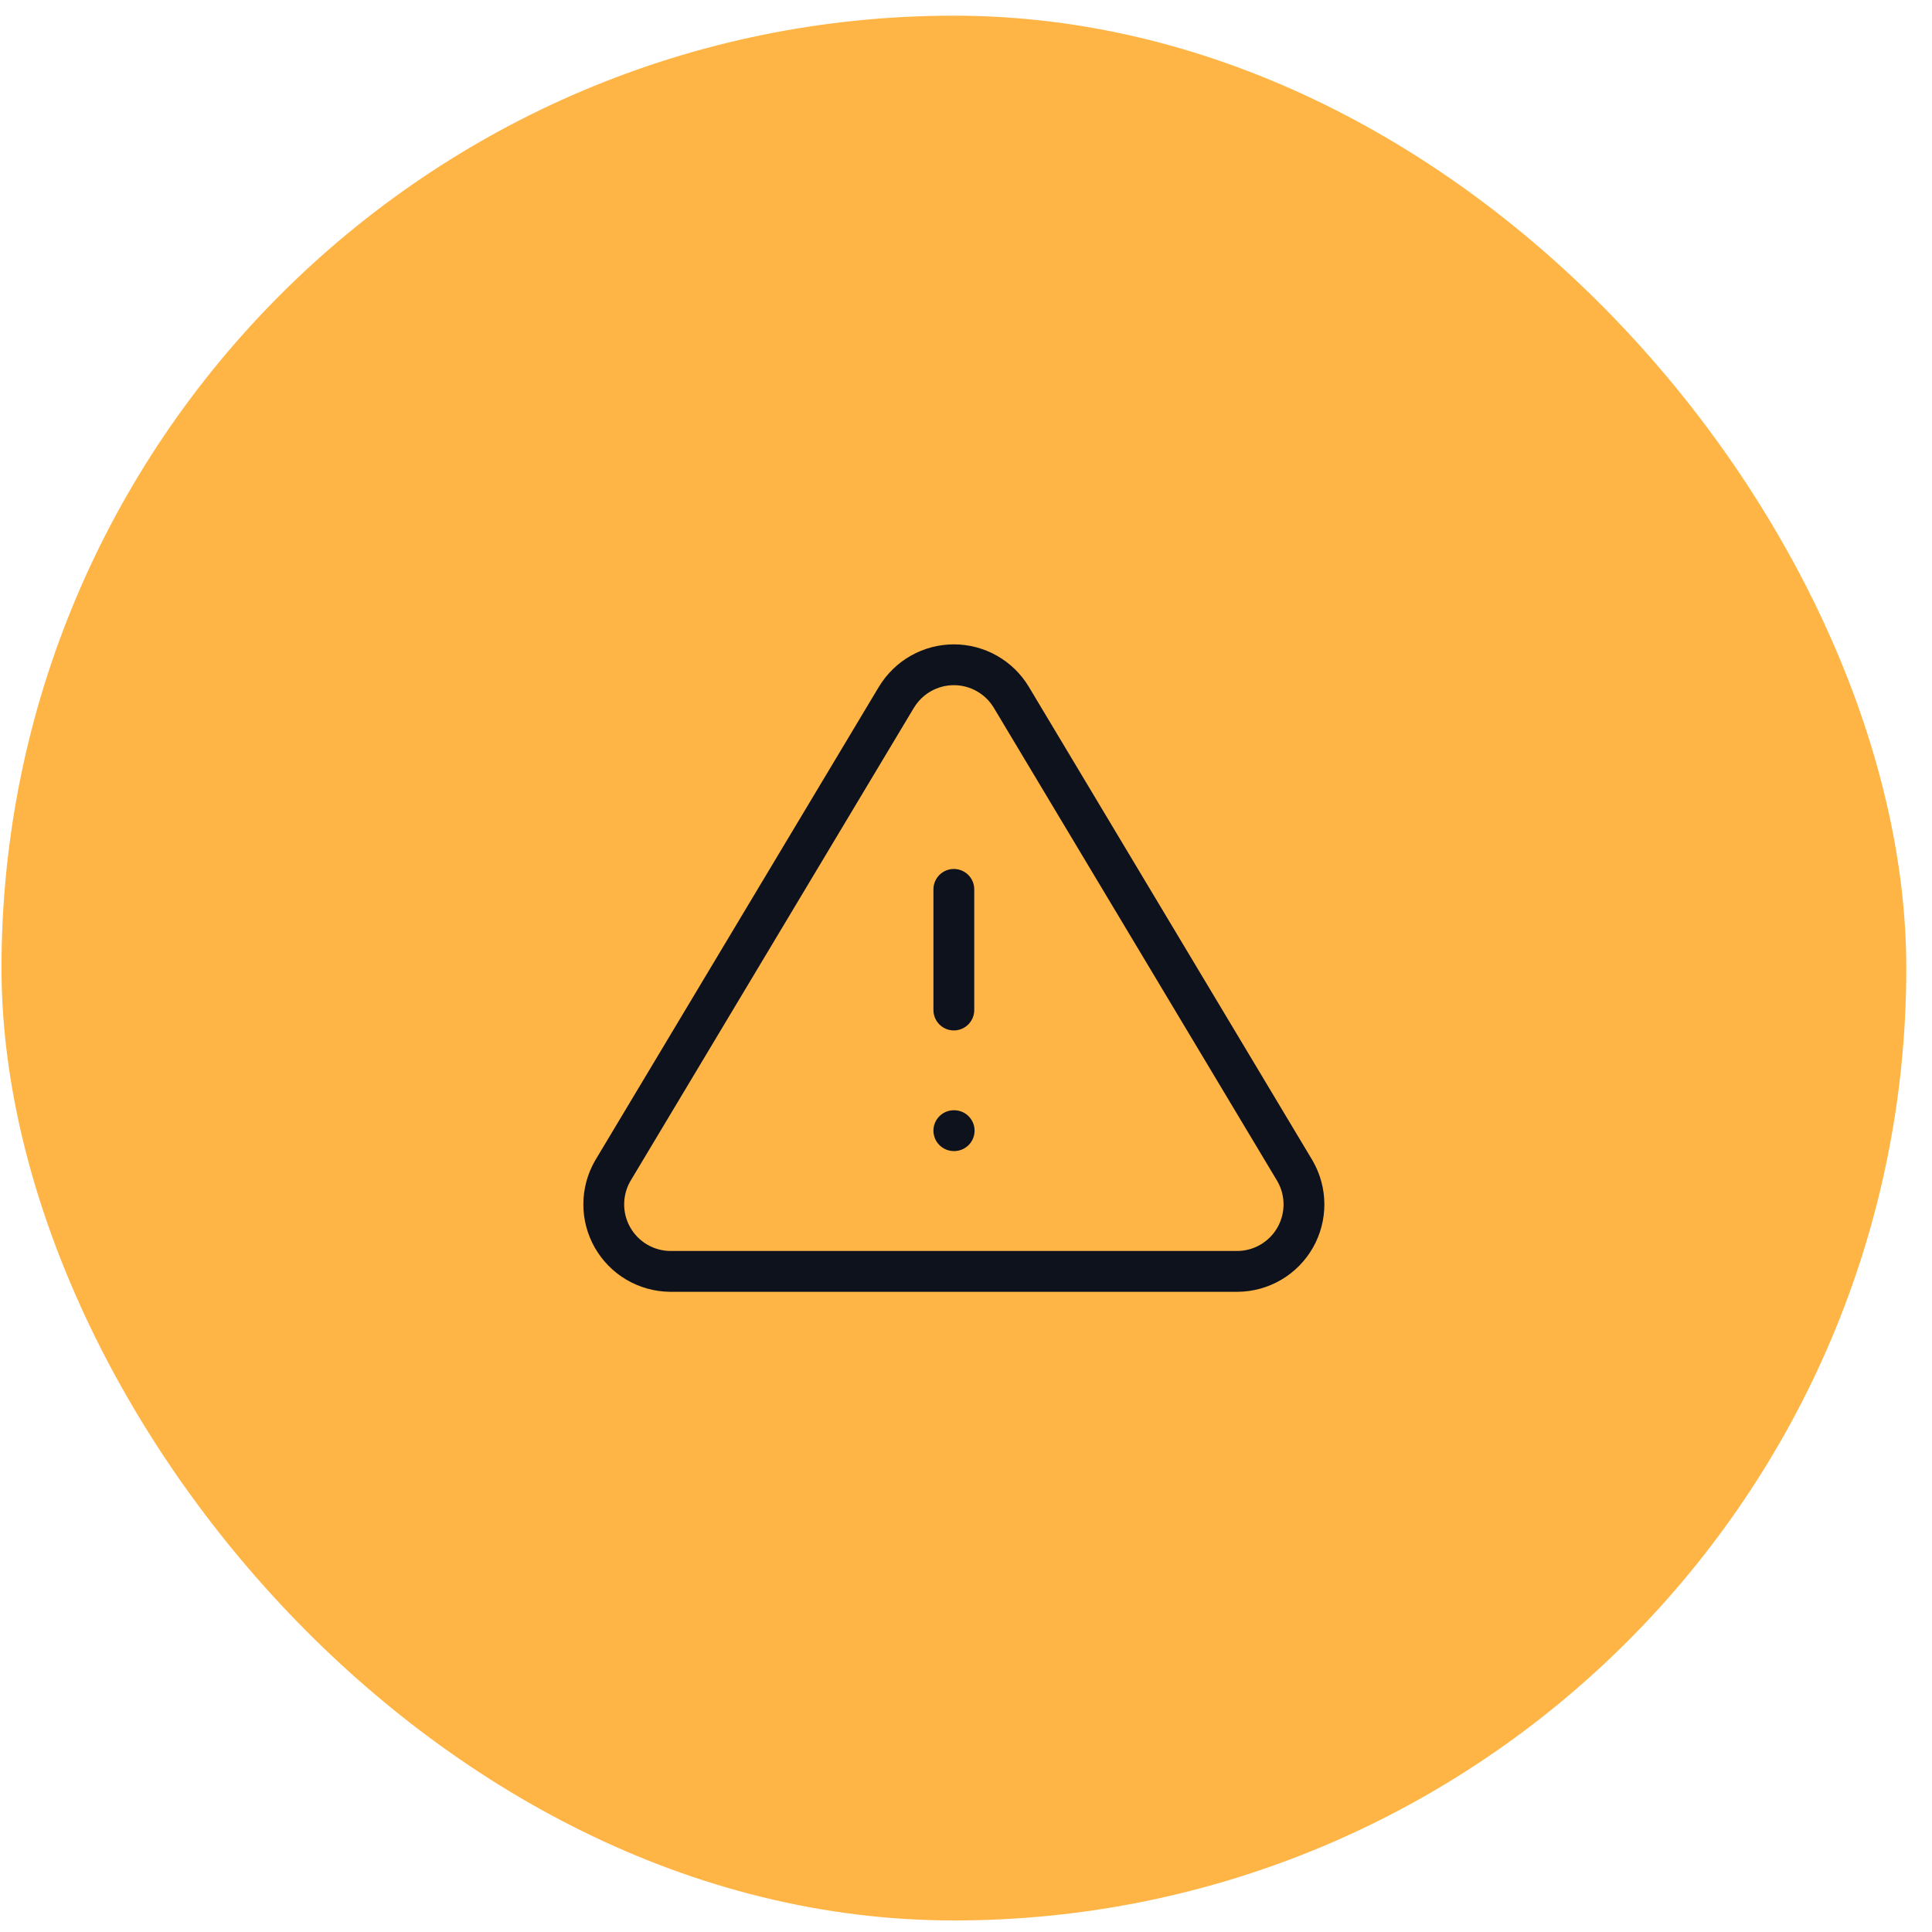 <svg width="71" height="71" viewBox="0 0 71 71" fill="none" xmlns="http://www.w3.org/2000/svg">
<rect x="0.055" y="0.576" width="70" height="70" rx="35" fill="#FFB545"/>
<path d="M35.053 41.551H35.065M35.053 32.684V37.118M32.947 25.616L22.517 43.029C22.302 43.401 22.189 43.824 22.188 44.254C22.186 44.684 22.298 45.106 22.511 45.48C22.724 45.853 23.031 46.165 23.401 46.383C23.772 46.601 24.193 46.718 24.623 46.723H45.483C45.913 46.719 46.335 46.602 46.706 46.384C47.077 46.166 47.384 45.854 47.597 45.481C47.81 45.107 47.921 44.684 47.92 44.254C47.919 43.824 47.804 43.401 47.589 43.029L37.16 25.616C36.941 25.254 36.632 24.955 36.263 24.747C35.894 24.539 35.478 24.43 35.055 24.43C34.631 24.43 34.215 24.539 33.846 24.747C33.477 24.955 33.168 25.254 32.949 25.616" stroke="#0E121D" stroke-width="1.5" stroke-miterlimit="10" stroke-linecap="round" stroke-linejoin="round"/>
</svg>

